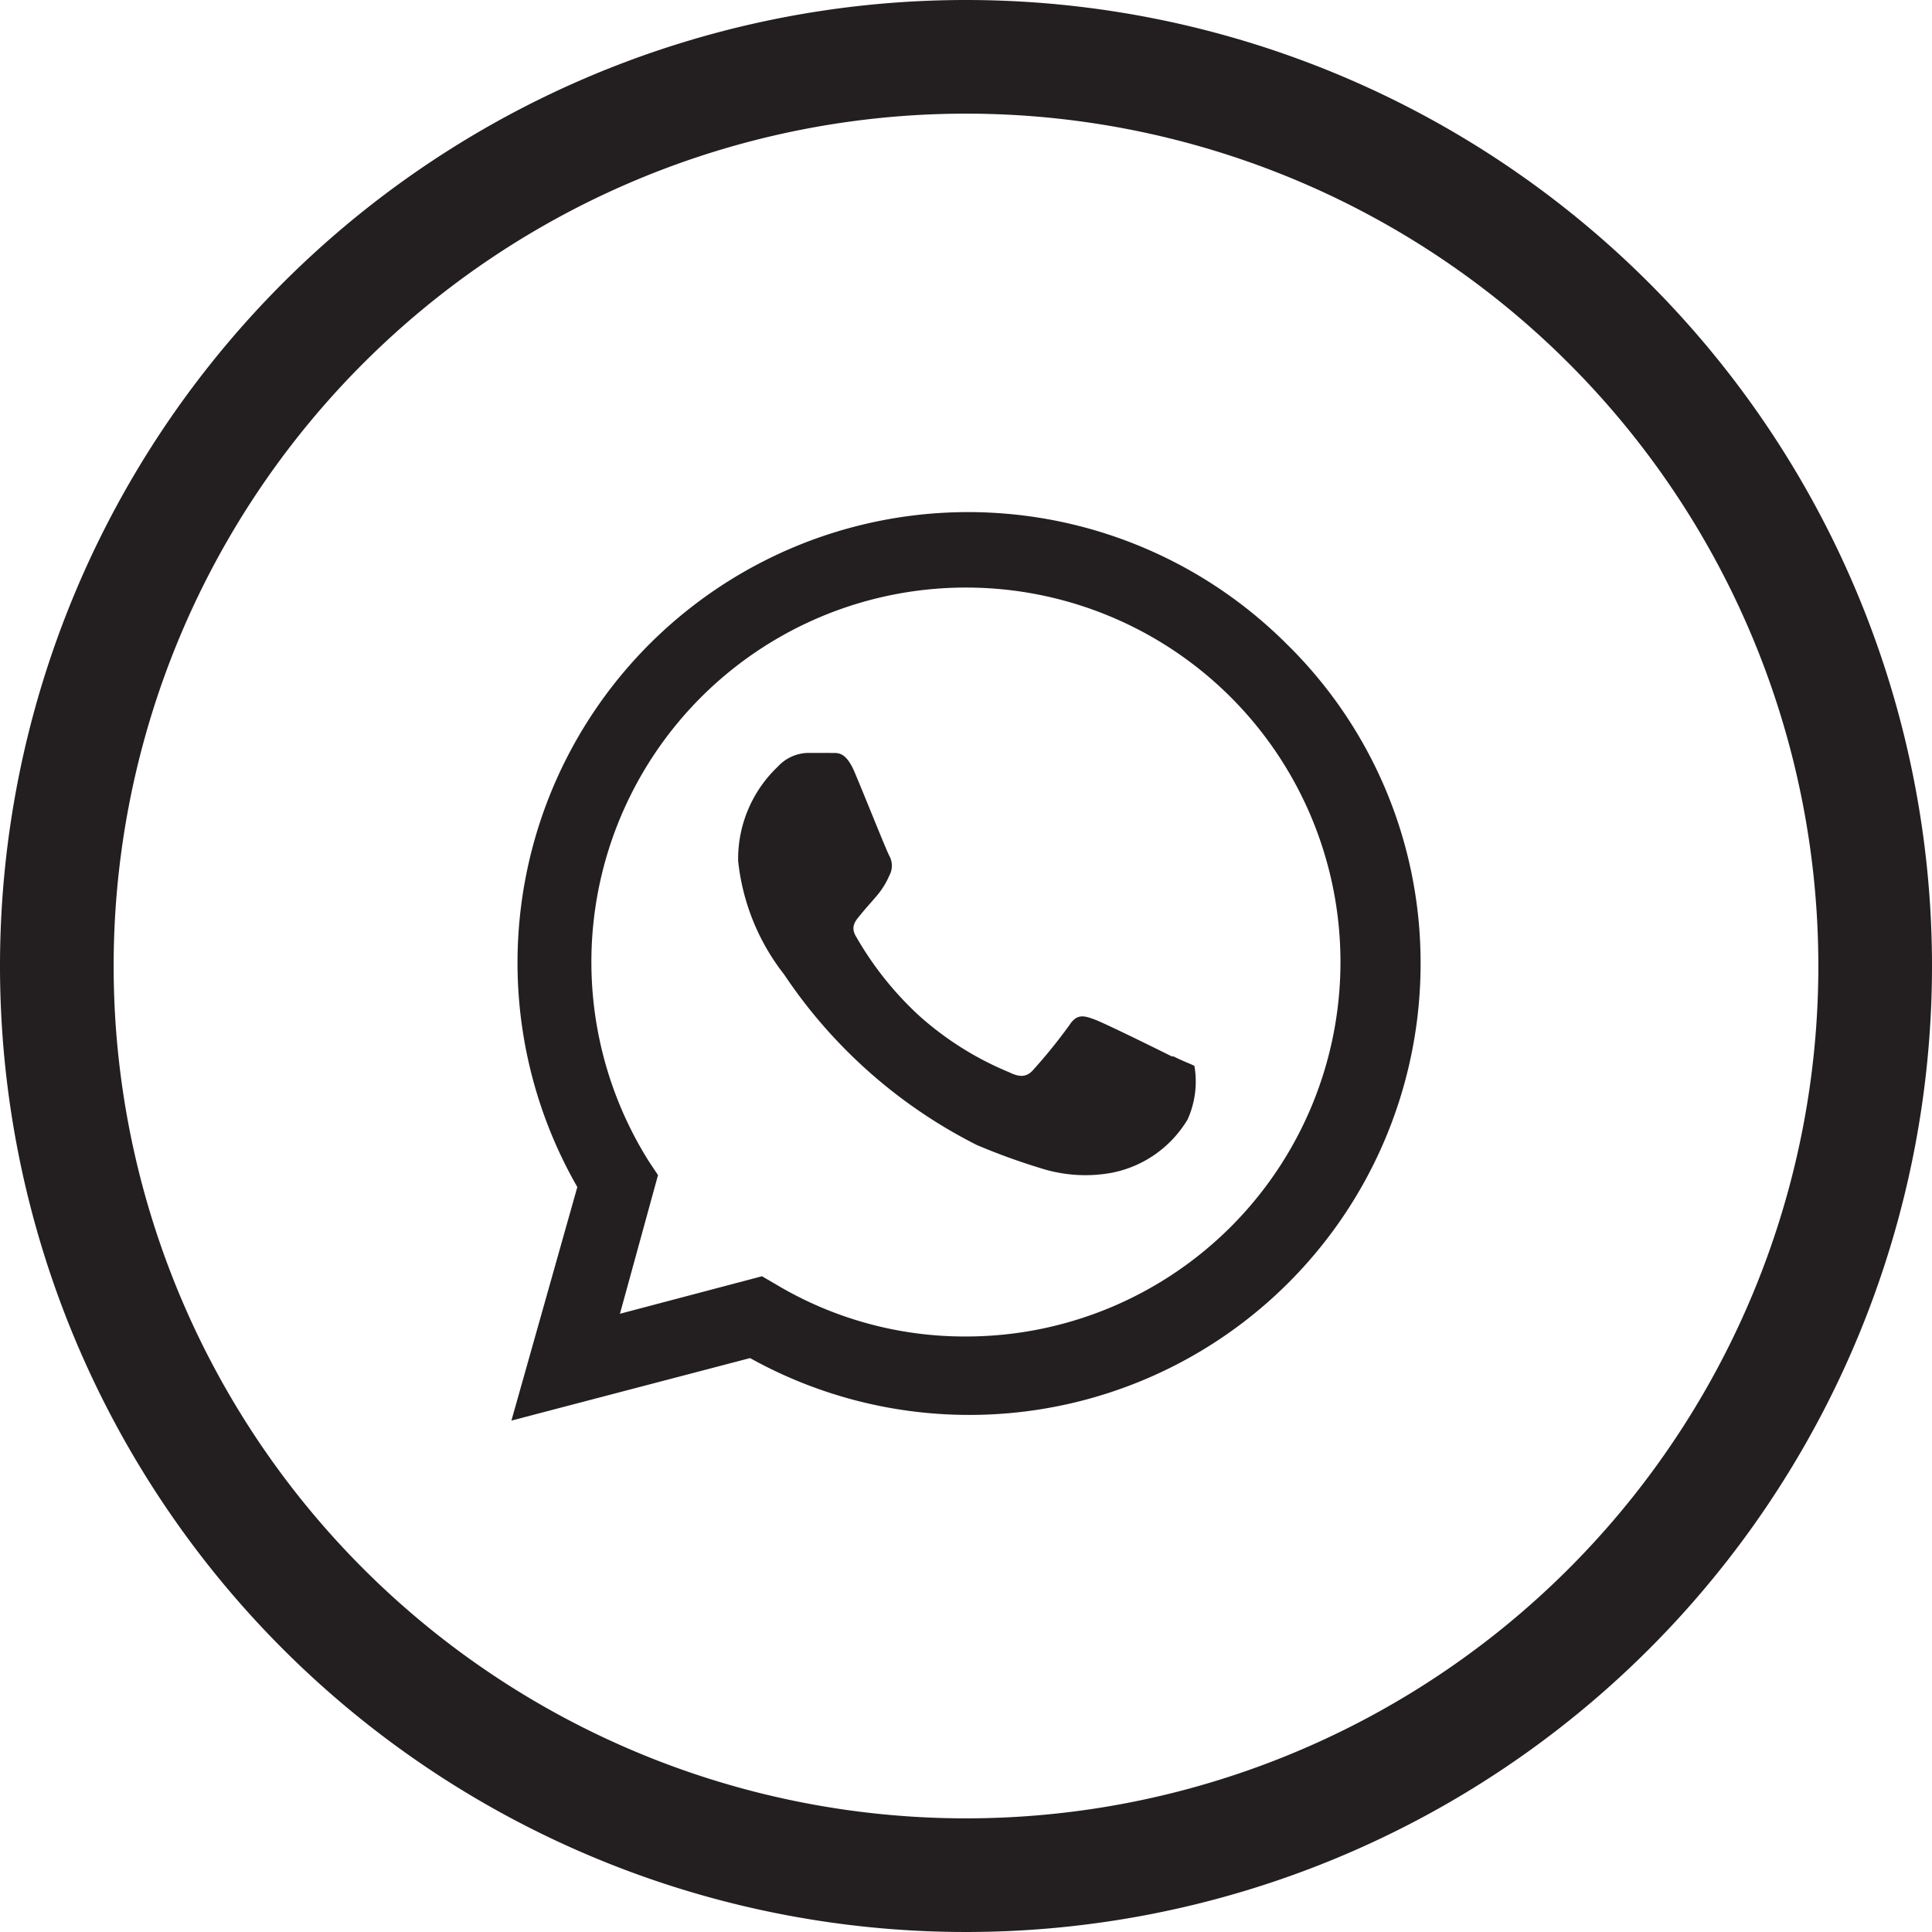 <svg id="Layer_1" data-name="Layer 1" xmlns="http://www.w3.org/2000/svg" width="34" height="34" viewBox="0 0 34 34">
  <g>
    <path d="M17,2A15,15,0,1,1,2,17,15,15,0,0,1,17,2m0-2A17,17,0,1,0,34,17,17,17,0,0,0,17,0Z" style="fill: #231f20"/>
    <g id="WA_Logo" data-name="WA Logo">
      <path d="M22.64,11.33a7.93,7.93,0,0,0-12.48,9.56L9,25l4.2-1.1a7.93,7.93,0,0,0,3.79,1h0A7.94,7.94,0,0,0,25,16.93,7.85,7.85,0,0,0,22.64,11.33ZM17,23.52h0a6.47,6.47,0,0,1-3.35-.92l-.24-.14-2.5.66.67-2.44-.16-.24A6.59,6.59,0,0,1,17,10.34a6.59,6.59,0,0,1,0,13.18Zm3.62-4.93c-.2-.1-1.17-.58-1.36-.65s-.31-.1-.44.1a9.24,9.24,0,0,1-.63.78c-.11.13-.23.15-.43.05a5.53,5.53,0,0,1-1.59-1,5.81,5.81,0,0,1-1.1-1.38c-.12-.19,0-.3.08-.4s.2-.23.3-.35a1.38,1.38,0,0,0,.2-.33.36.36,0,0,0,0-.35c-.05-.09-.44-1.07-.61-1.47s-.32-.33-.44-.34h-.38a.74.74,0,0,0-.53.24,2.24,2.24,0,0,0-.7,1.66,3.9,3.9,0,0,0,.81,2,8.89,8.89,0,0,0,3.39,3,11.28,11.28,0,0,0,1.13.41,2.58,2.58,0,0,0,1.24.08,2,2,0,0,0,1.34-.94,1.62,1.62,0,0,0,.12-.94C21,18.74,20.85,18.69,20.65,18.59Z" style="fill: #231f20;fill-rule: evenodd"/>
    </g>
  </g>
</svg>
